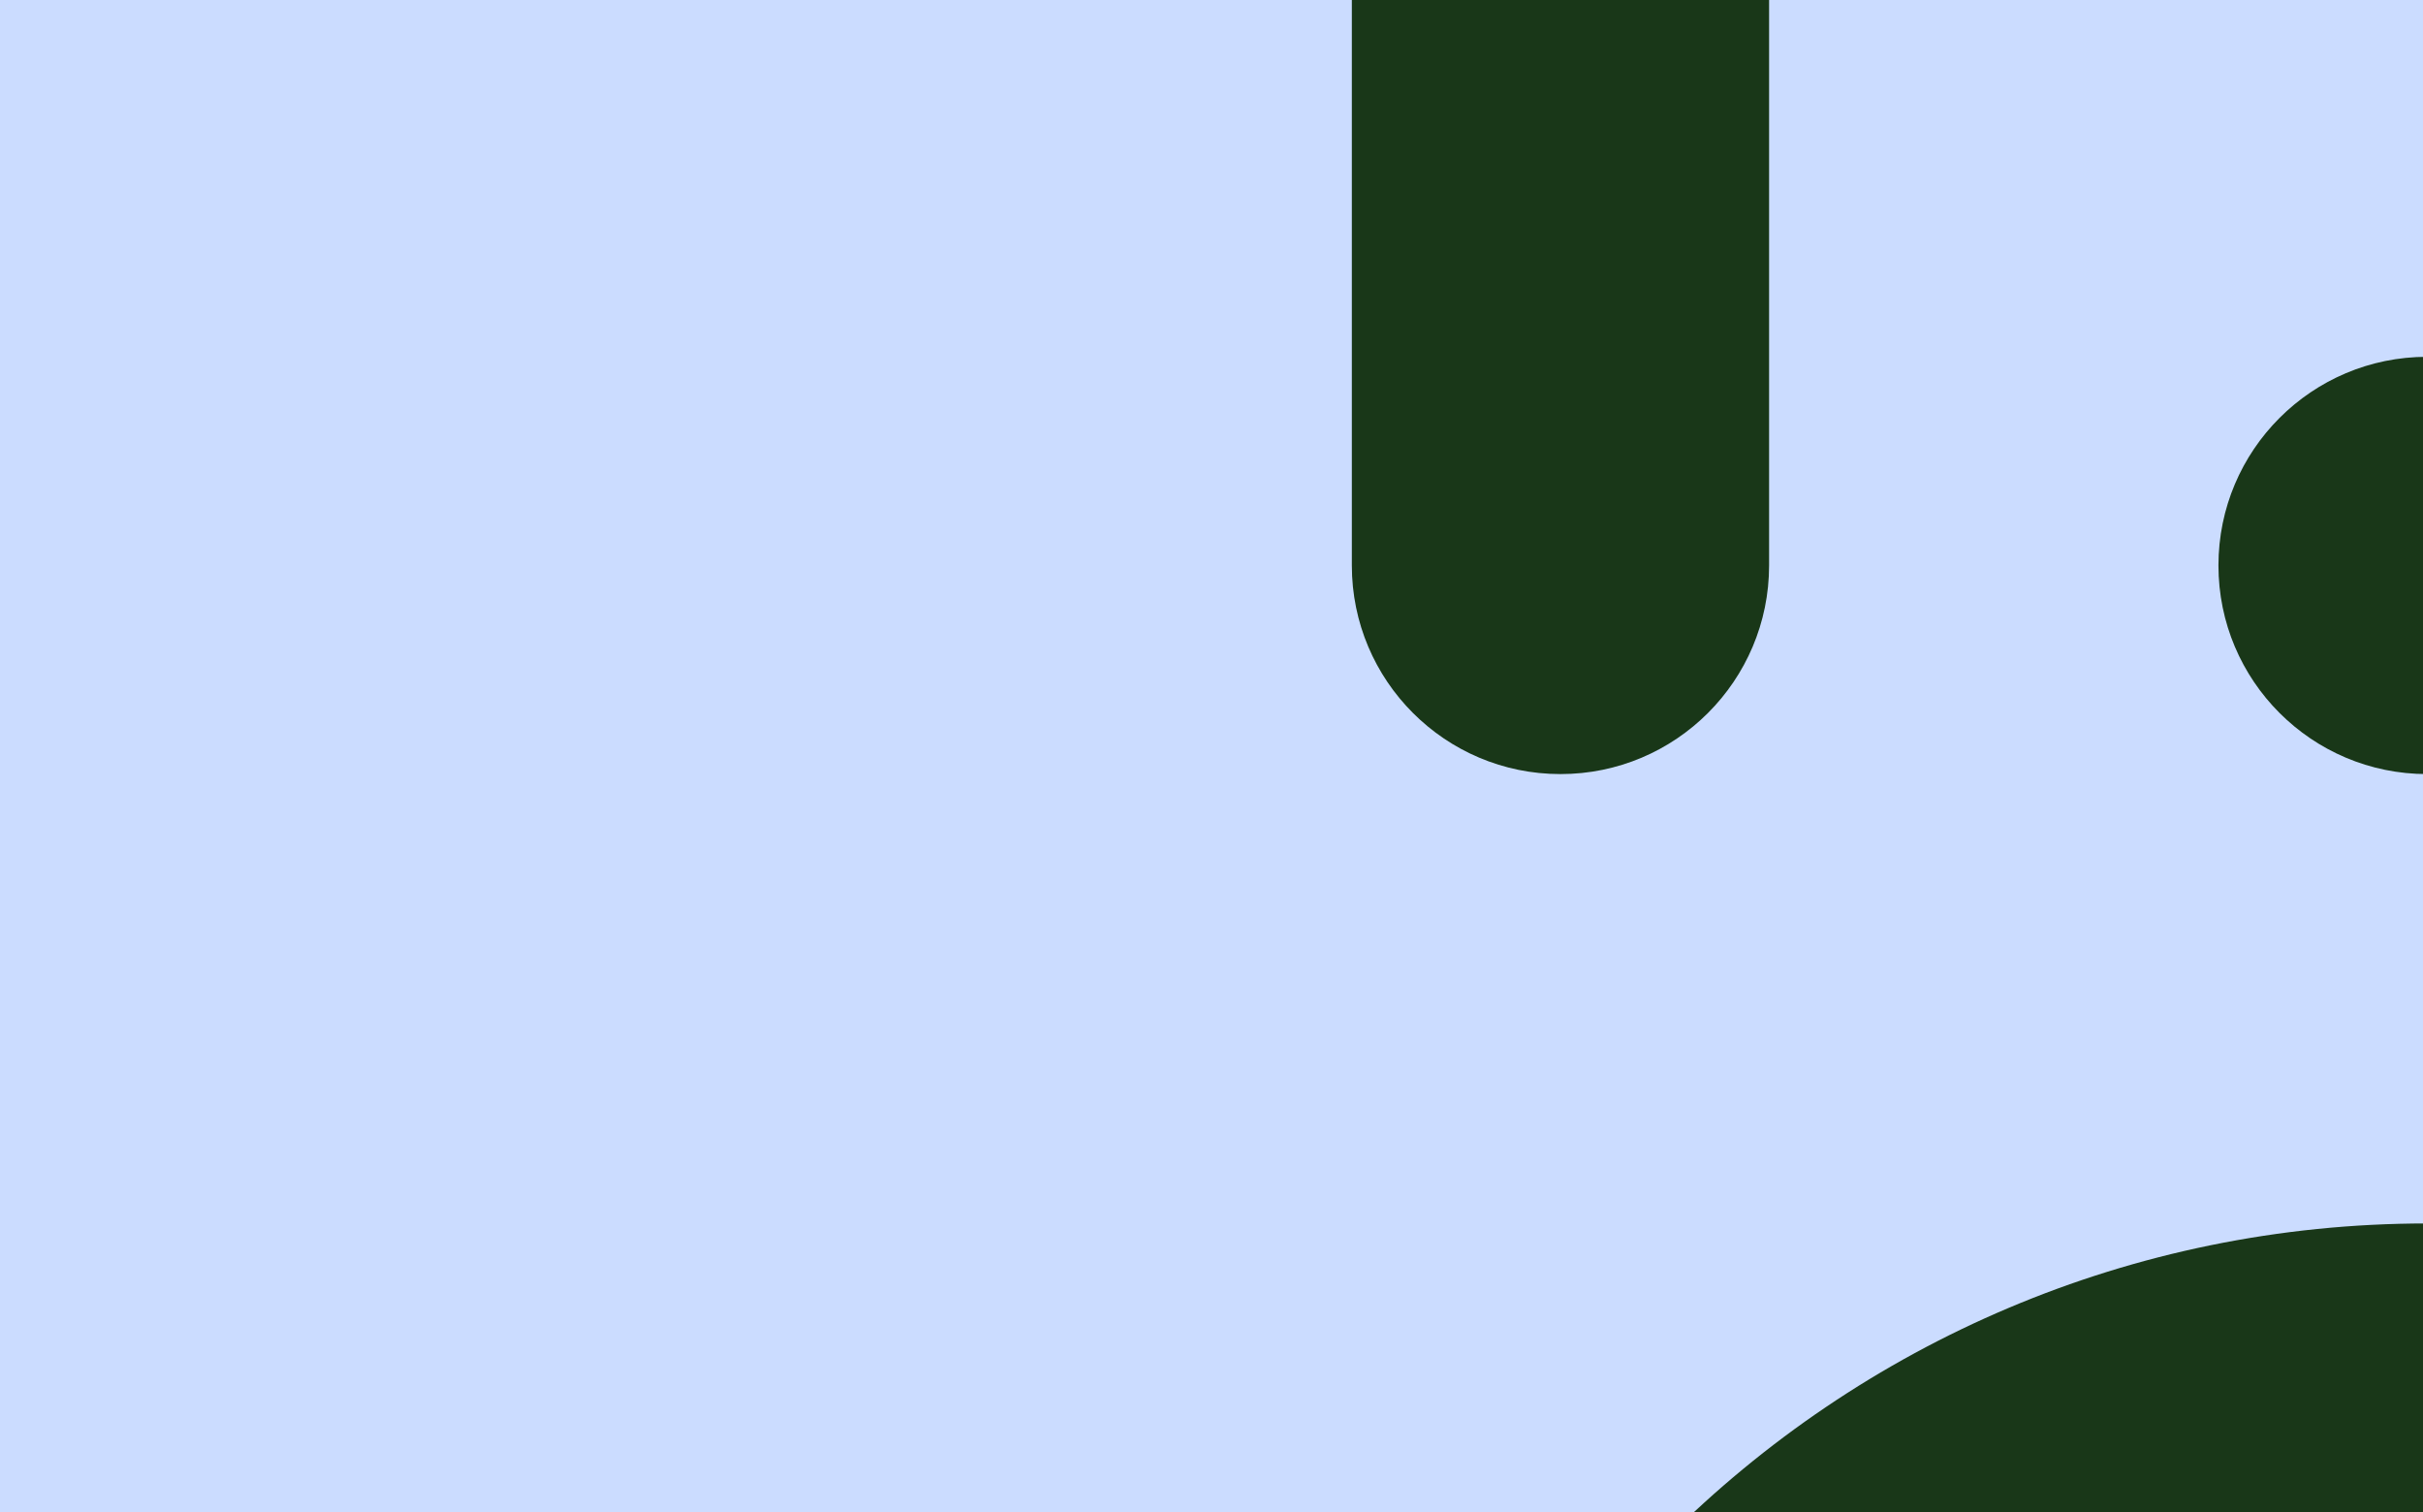 <svg width="423" height="264" viewBox="0 0 423 264" fill="none" xmlns="http://www.w3.org/2000/svg">
<g clip-path="url(#clip0_1026_394)">
<rect width="423" height="264" fill="#CBDCFF"/>
<path fill-rule="evenodd" clip-rule="evenodd" d="M877.578 364.868C897.694 364.868 914 381.174 914 401.289L914 552.578C914 572.694 897.693 589 877.578 589C857.463 589 841.157 572.694 841.157 552.578L841.157 401.289C841.157 381.174 857.463 364.868 877.578 364.868Z" fill="#193718"/>
<path fill-rule="evenodd" clip-rule="evenodd" d="M689.868 -52.578C689.868 -72.694 706.174 -89 726.289 -89L877.579 -89C897.694 -89 914 -72.694 914 -52.578C914 -32.464 897.694 -16.157 877.579 -16.157L726.289 -16.157C706.174 -16.157 689.868 -32.464 689.868 -52.578Z" fill="#193718"/>
<path fill-rule="evenodd" clip-rule="evenodd" d="M460.132 552.578C460.132 572.694 443.826 589 423.711 589L272.421 589C252.306 589 236 572.693 236 552.578C236 532.463 252.306 516.157 272.421 516.157L423.711 516.157C443.826 516.157 460.132 532.463 460.132 552.578Z" fill="#193718"/>
<path fill-rule="evenodd" clip-rule="evenodd" d="M272.421 135.132C252.306 135.132 236 118.826 236 98.711L236 -52.579C236 -72.694 252.307 -89 272.422 -89C292.537 -89 308.843 -72.694 308.843 -52.578L308.843 98.711C308.843 118.826 292.536 135.132 272.421 135.132Z" fill="#193718"/>
<path fill-rule="evenodd" clip-rule="evenodd" d="M726.289 -89C746.404 -89 762.711 -72.694 762.711 -52.578L762.711 98.711C762.711 118.826 746.404 135.132 726.289 135.132C706.174 135.132 689.868 118.826 689.868 98.711L689.868 -52.578C689.868 -72.694 706.174 -89 726.289 -89Z" fill="#193718"/>
<path fill-rule="evenodd" clip-rule="evenodd" d="M762.711 401.289C762.711 421.404 746.404 437.711 726.289 437.711L575 437.711C554.885 437.711 538.578 421.404 538.579 401.289C538.579 381.174 554.885 364.868 575 364.868L726.289 364.868C746.404 364.868 762.711 381.174 762.711 401.289Z" fill="#193718"/>
<path fill-rule="evenodd" clip-rule="evenodd" d="M423.711 589C403.596 589 387.289 572.693 387.289 552.578L387.289 401.289C387.289 381.174 403.596 364.868 423.711 364.868C443.826 364.868 460.132 381.174 460.132 401.289L460.132 552.578C460.132 572.694 443.826 589 423.711 589Z" fill="#193718"/>
<path fill-rule="evenodd" clip-rule="evenodd" d="M387.289 98.711C387.289 78.596 403.596 62.289 423.711 62.289L575 62.289C595.115 62.289 611.421 78.596 611.421 98.711C611.421 118.826 595.115 135.132 575 135.132L423.711 135.132C403.596 135.132 387.289 118.826 387.289 98.711Z" fill="#193718"/>
<path fill-rule="evenodd" clip-rule="evenodd" d="M762.711 552.578C762.711 572.694 746.404 589 726.289 589C622.623 589 538.578 504.956 538.579 401.289C538.579 381.174 554.885 364.868 575 364.868C595.115 364.868 611.421 381.174 611.421 401.289C611.421 464.726 662.853 516.157 726.289 516.157C746.404 516.157 762.711 532.463 762.711 552.578Z" fill="#193718"/>
<path fill-rule="evenodd" clip-rule="evenodd" d="M877.578 62.289C897.694 62.289 914 78.596 914 98.711C914 202.377 829.956 286.421 726.289 286.421C706.174 286.421 689.868 270.115 689.868 250C689.868 229.885 706.174 213.579 726.289 213.579C789.726 213.579 841.157 162.147 841.157 98.711C841.157 78.596 857.463 62.289 877.578 62.289Z" fill="#193718"/>
<path fill-rule="evenodd" clip-rule="evenodd" d="M272.421 437.711C252.306 437.711 236 421.404 236 401.289C236 297.623 320.044 213.578 423.711 213.579C443.826 213.579 460.132 229.885 460.132 250C460.132 270.115 443.826 286.421 423.711 286.421C360.274 286.421 308.843 337.853 308.843 401.289C308.843 421.404 292.536 437.711 272.421 437.711Z" fill="#193718"/>
<path fill-rule="evenodd" clip-rule="evenodd" d="M387.289 -52.578C387.289 -72.694 403.596 -89 423.711 -89C527.377 -89 611.422 -4.956 611.421 98.711C611.421 118.826 595.115 135.132 575 135.132C554.885 135.132 538.579 118.826 538.579 98.711C538.579 35.275 487.147 -16.157 423.711 -16.157C403.596 -16.157 387.289 -32.464 387.289 -52.578Z" fill="#193718"/>
</g>
<defs>
<clipPath id="clip0_1026_394">
<rect width="423" height="264" fill="white"/>
</clipPath>
</defs>
</svg>
